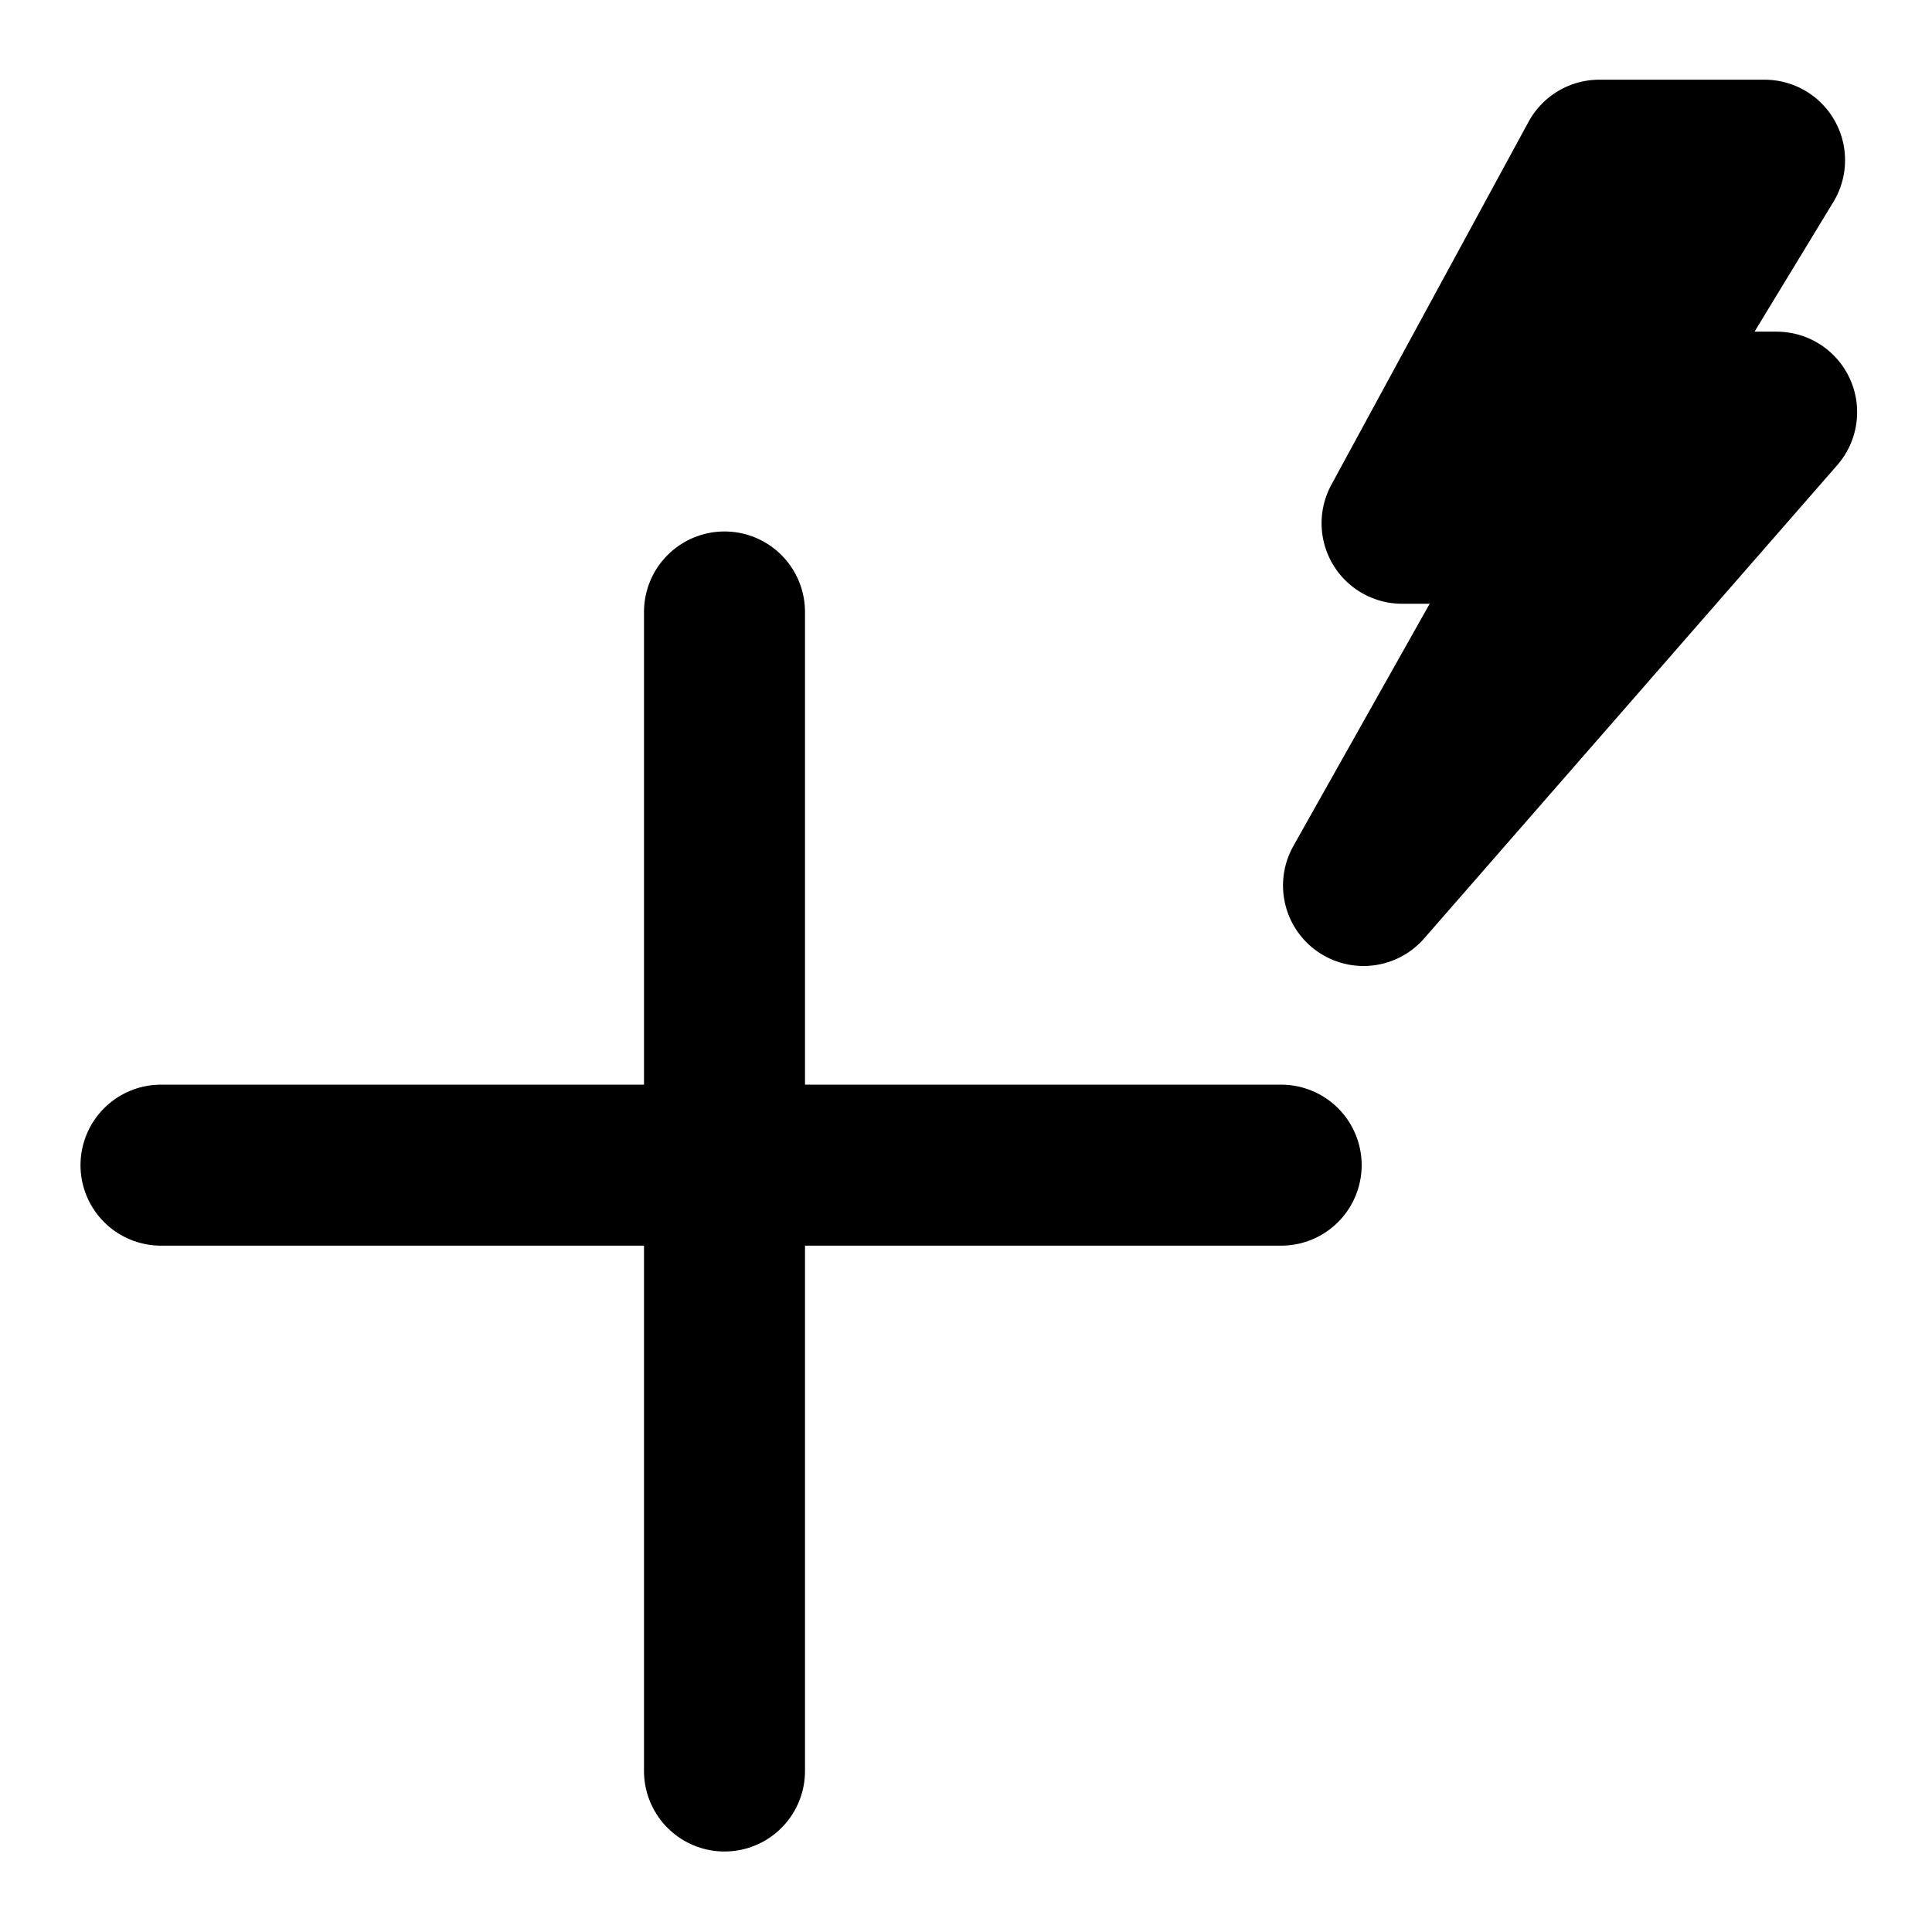 <svg
  xmlns="http://www.w3.org/2000/svg"
  width="24"
  height="24"
  viewBox="0 0 24 24"
  fill="none"
  stroke="currentColor"
  stroke-width="2"
  stroke-linecap="round"
  stroke-linejoin="round"
>
  <path d="M21.92 1.99h-2.053l-2.45 4.51h2.053L16.938 11l5.132-5.88h-2.053z"></path>
  <line x1="9" x2="9" y1="7.602" y2="22"></line>
  <line x1="2" x2="15.915" y1="14.474" y2="14.474"></line>
</svg>